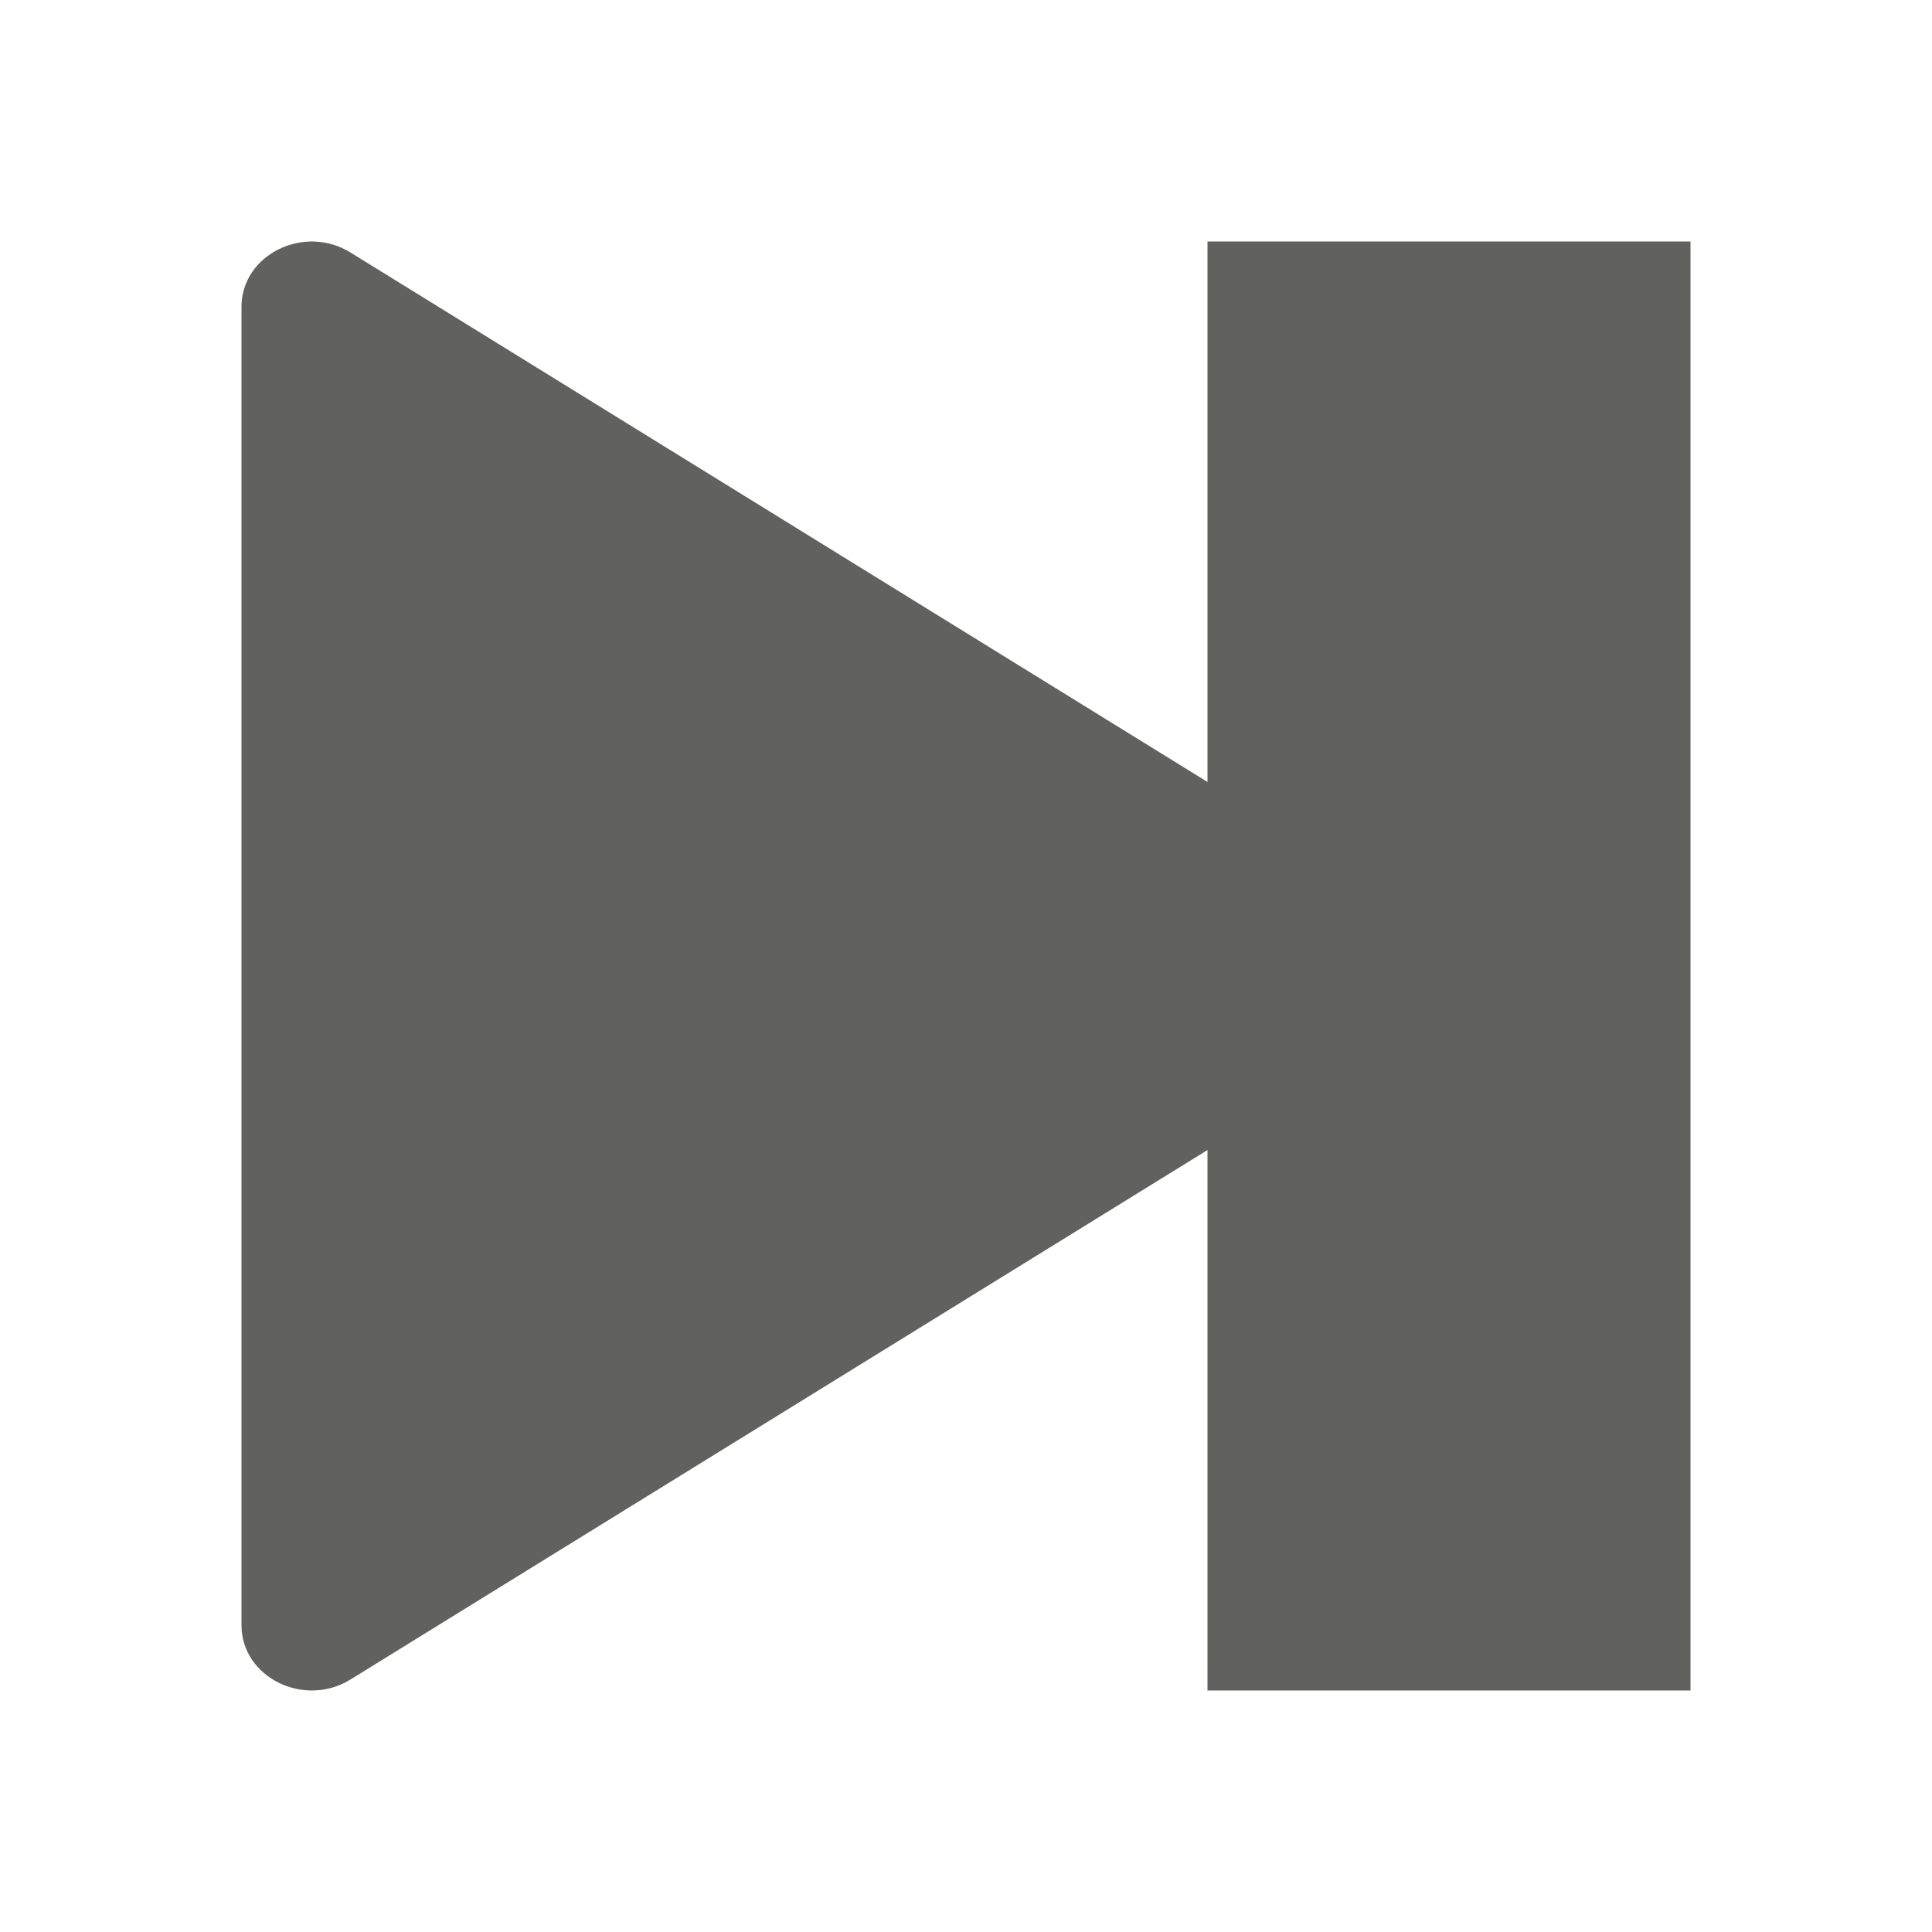 <svg width="8" height="8" viewBox="0 0 8 8" fill="none" xmlns="http://www.w3.org/2000/svg">
<path d="M5 1L7 1L7 7L5 7L5 1Z" fill="#616160"/>
<path d="M1.452 6.954C1.259 7.074 1 6.945 1 6.73L1 1.27C1 1.055 1.259 0.926 1.452 1.046L5.871 3.776C6.043 3.882 6.043 4.118 5.871 4.224L1.452 6.954Z" fill="#616160"/>
</svg>
